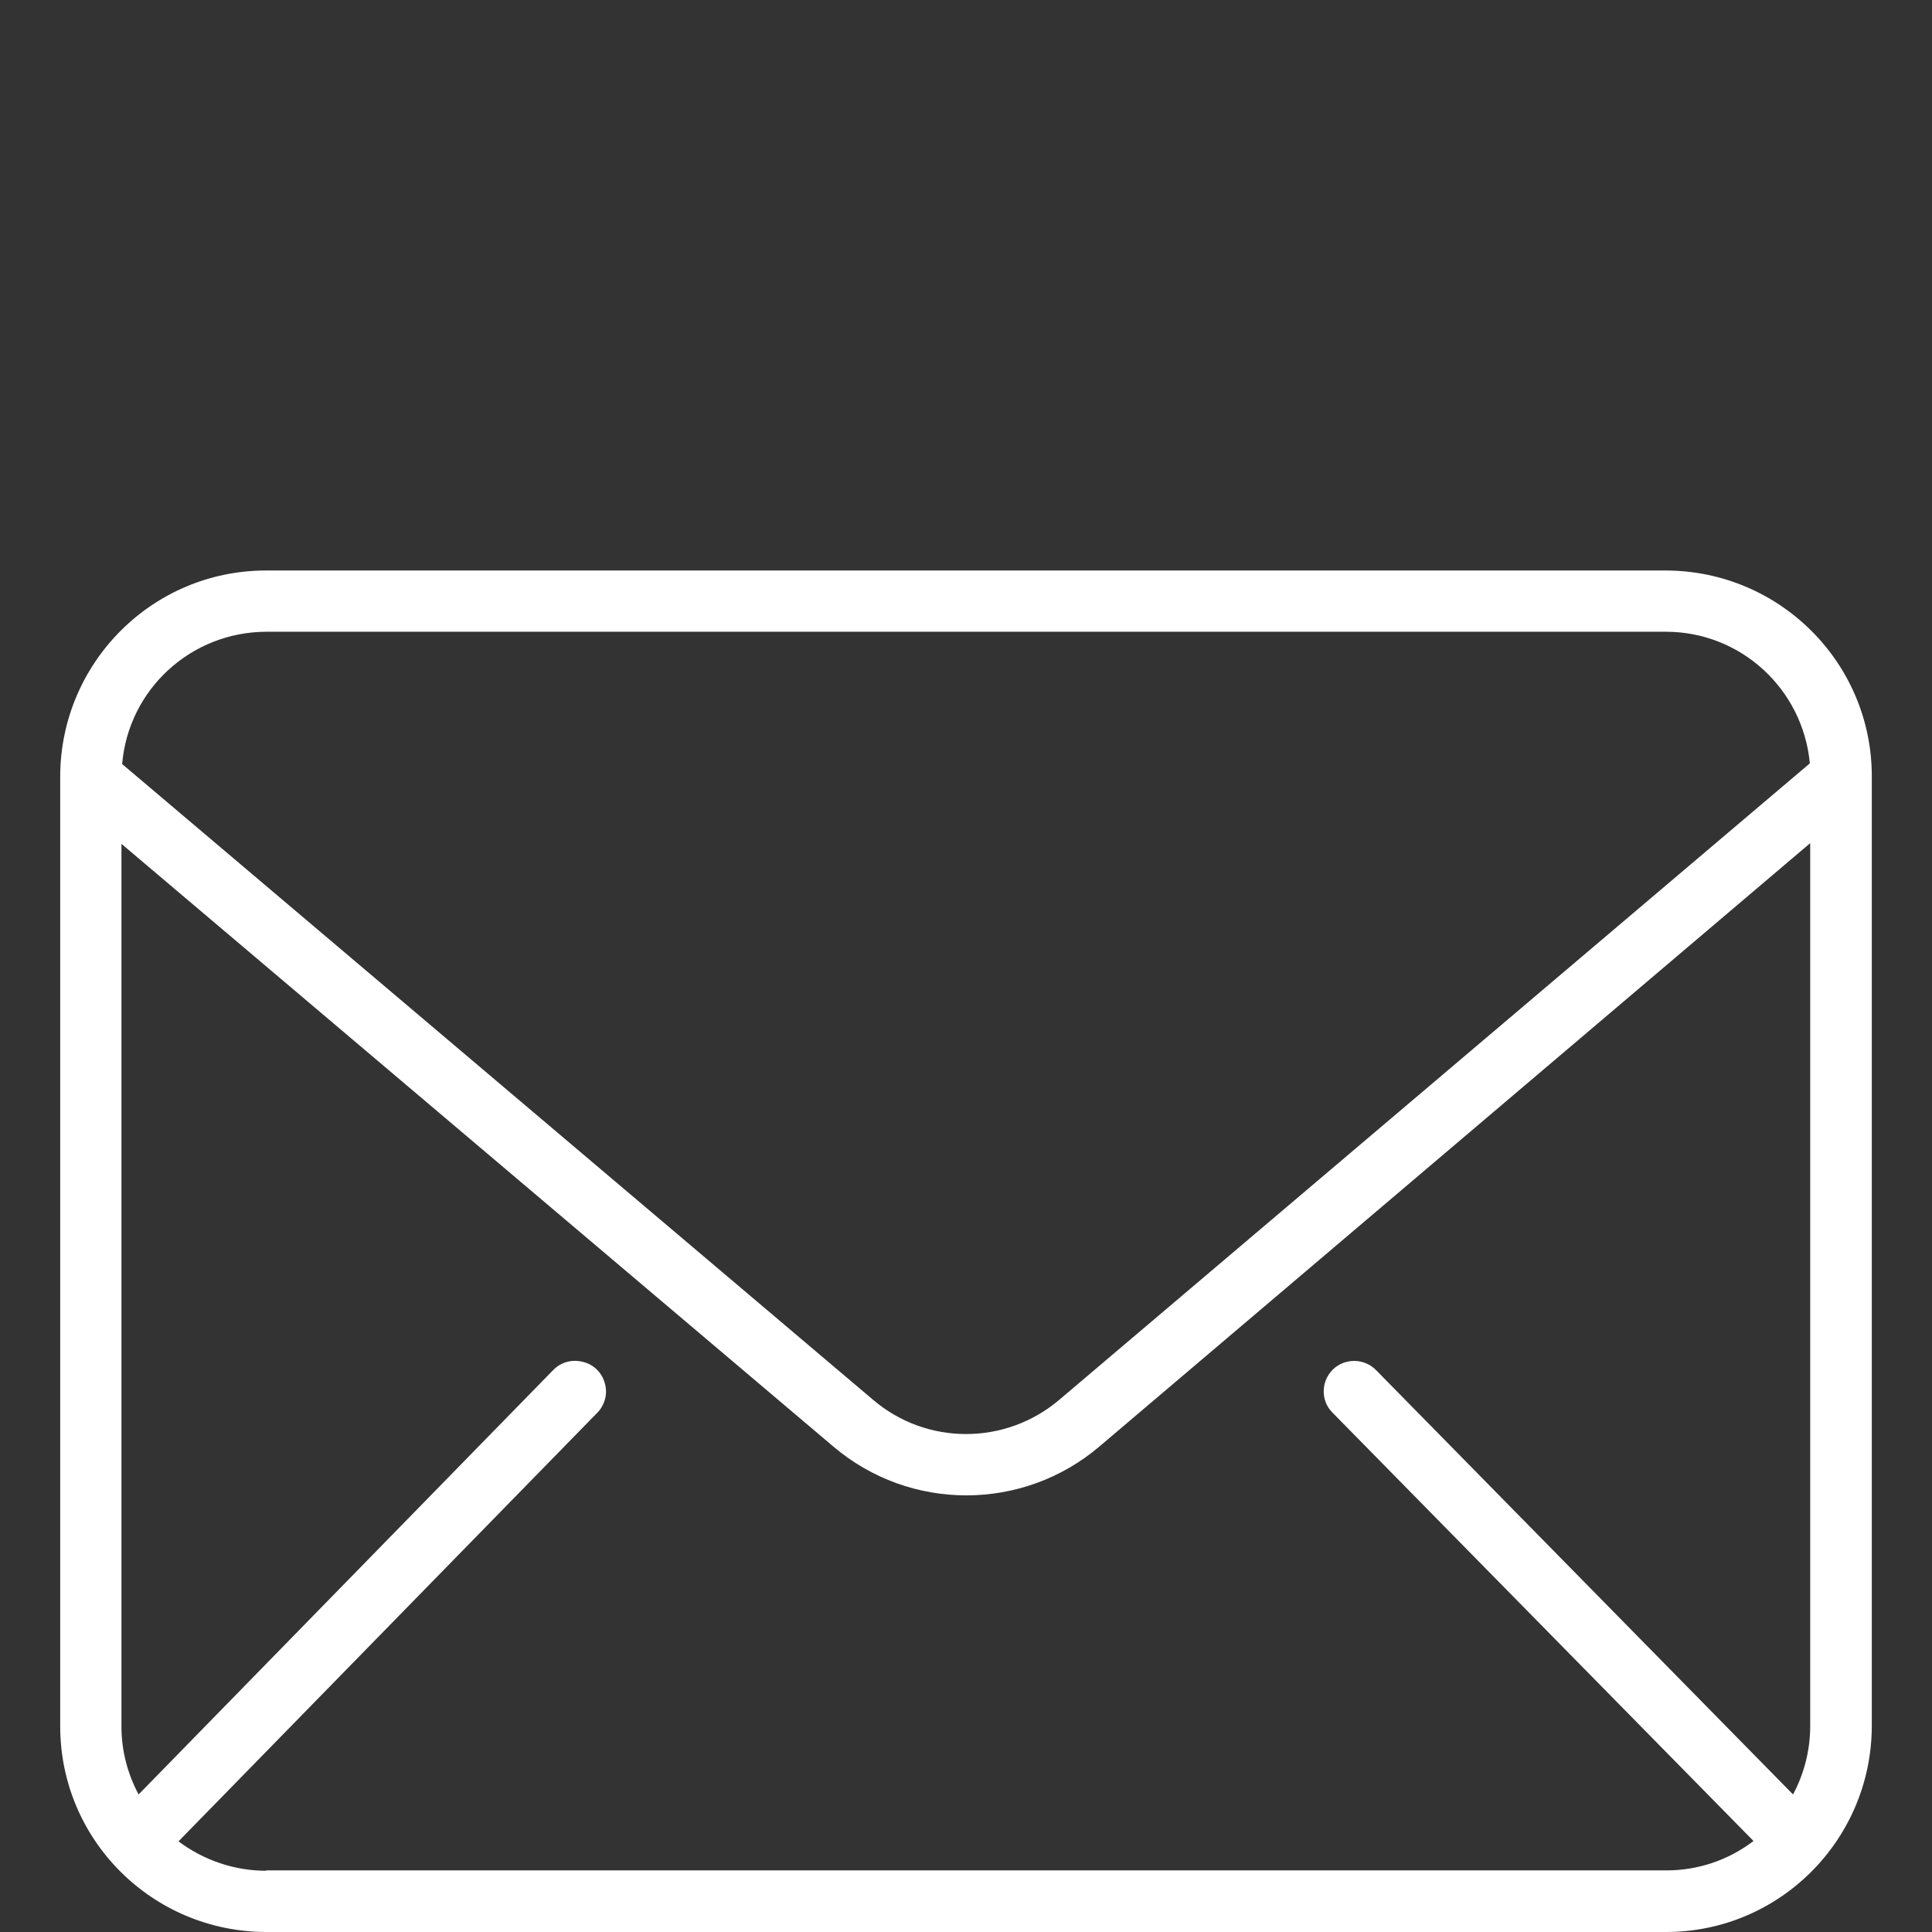 <?xml version="1.0" encoding="utf-8"?>
<!-- Generator: Adobe Illustrator 24.1.3, SVG Export Plug-In . SVG Version: 6.00 Build 0)  -->
<svg version="1.1" id="Layer_1" xmlns="http://www.w3.org/2000/svg" xmlns:xlink="http://www.w3.org/1999/xlink" x="0px" y="0px"
	 viewBox="0 0 552 552" style="enable-background:new 0 0 552 552;" xml:space="preserve">
<rect x="0" y="0" width="552" height="552" fill="#333333" stroke="none"/>
<style type="text/css">
	.st0{fill:#FFFFFF;}
</style>
<path class="st0" d="M76,552h400c32.4,0,58.7-26.3,58.8-58.8V221.8c0-32.4-26.3-58.7-58.8-58.8H76c-32.4,0-58.7,26.3-58.8,58.8
	v271.4C17.2,525.7,43.5,551.9,76,552z M76,534.5c-9,0-17.8-3-25-8.4l119.6-122.4c2.2-2.2,3.1-5.5,2.2-8.5c-0.8-3-3.2-5.4-6.3-6.1
	c-3.1-0.8-6.3,0.1-8.5,2.4L39.6,512.7c-3.2-6-4.9-12.6-4.9-19.4V241.1l203.4,172.2c21.9,18.6,54.1,18.6,76,0l203.1-172.4v252.3
	c0,6.8-1.7,13.5-4.9,19.5L393.1,391.4c-3.4-3.4-8.9-3.4-12.3-0.1c-3.4,3.4-3.5,8.9-0.1,12.3L501,526c-7.2,5.5-15.9,8.4-24.9,8.4H76
	V534.5z M76,180.5h400c21.3,0,39.1,16.3,41.1,37.6L302.7,399.9c-15.4,13.1-38,13.1-53.3,0L34.9,218.3C36.7,197,54.5,180.6,76,180.5z
	"/>
</svg>
